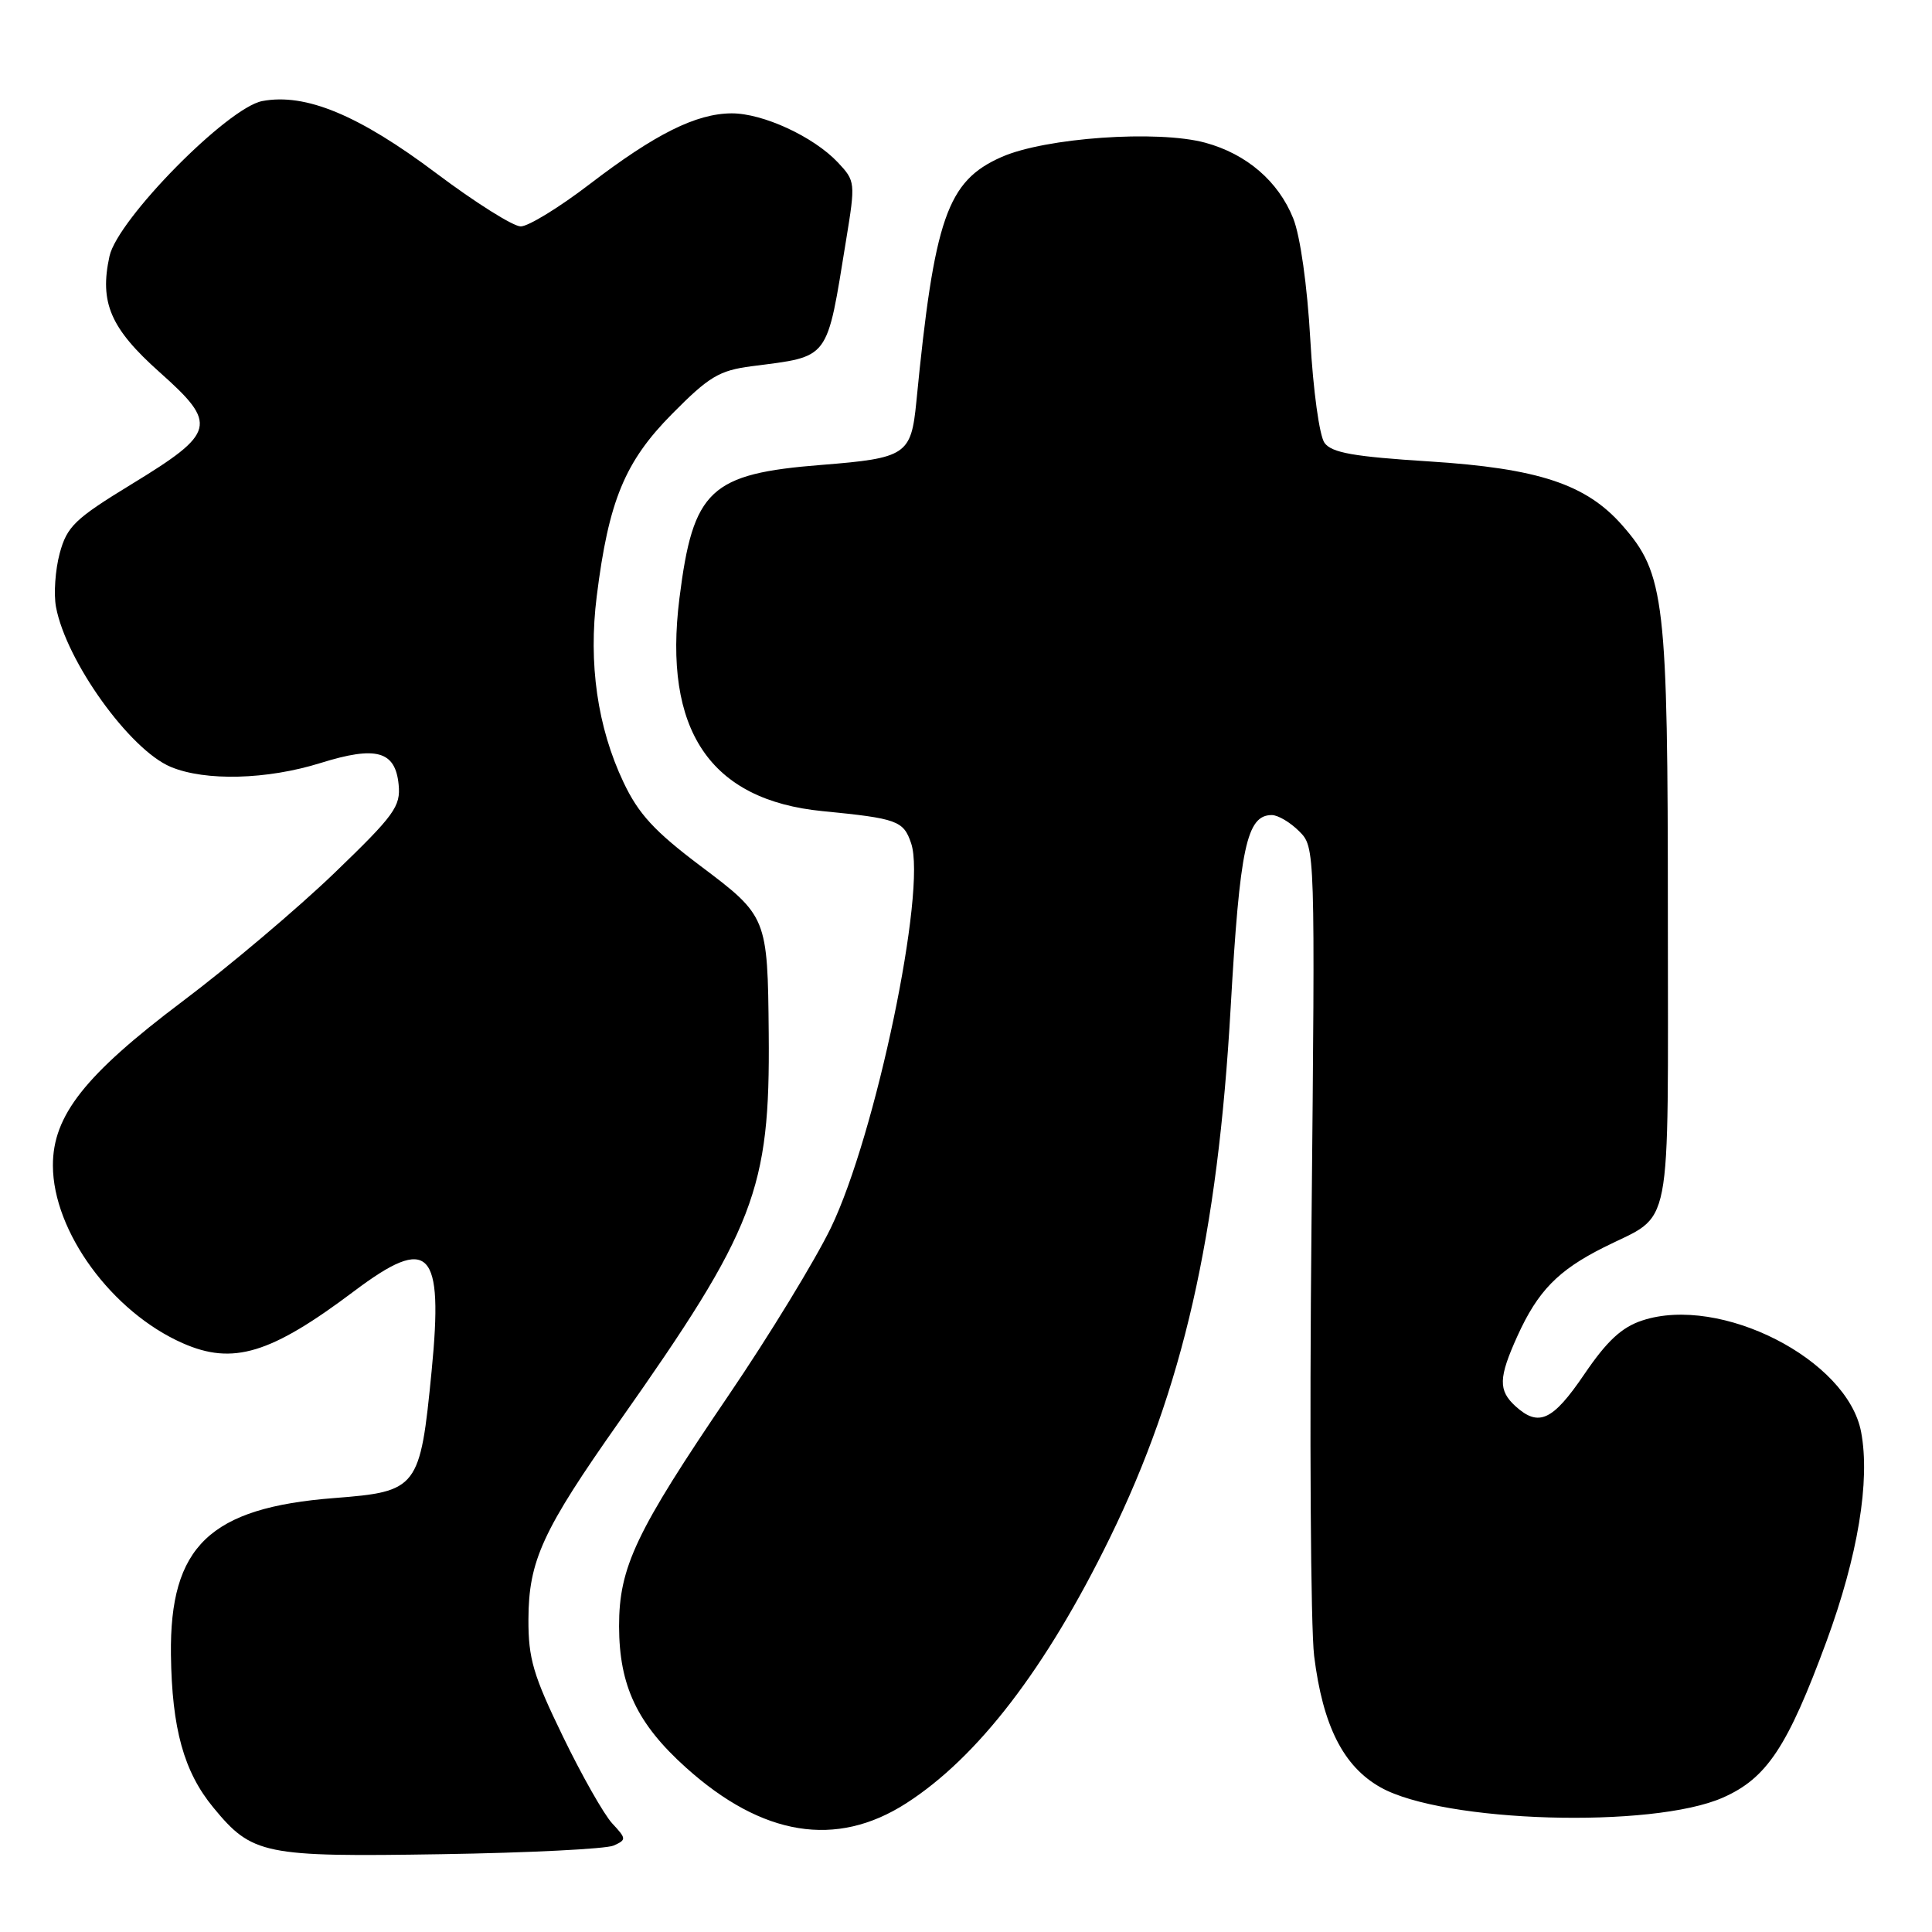 <?xml version="1.0" encoding="UTF-8" standalone="no"?>
<!DOCTYPE svg PUBLIC "-//W3C//DTD SVG 1.1//EN" "http://www.w3.org/Graphics/SVG/1.1/DTD/svg11.dtd" >
<svg xmlns="http://www.w3.org/2000/svg" xmlns:xlink="http://www.w3.org/1999/xlink" version="1.1" viewBox="0 0 256 256">
 <g >
 <path fill="currentColor"
d=" M 81.30 244.55 C 83.02 243.78 83.01 243.64 81.13 241.62 C 80.04 240.45 77.09 235.26 74.58 230.07 C 70.66 222.00 70.00 219.77 70.02 214.57 C 70.05 206.79 71.89 202.79 82.11 188.29 C 100.06 162.81 102.05 157.64 101.86 137.00 C 101.72 121.52 101.66 121.39 92.80 114.73 C 86.71 110.14 84.60 107.85 82.61 103.64 C 79.16 96.35 77.95 87.91 79.07 79.01 C 80.65 66.35 82.80 61.16 89.06 54.84 C 93.94 49.90 95.30 49.09 99.58 48.53 C 110.06 47.17 109.49 47.93 112.12 31.77 C 113.36 24.19 113.34 23.99 111.03 21.53 C 107.80 18.10 101.08 15.00 96.93 15.02 C 92.23 15.05 86.84 17.74 78.16 24.38 C 74.13 27.47 70.01 30.00 69.00 30.00 C 68.00 30.00 62.98 26.84 57.84 22.98 C 47.56 15.25 40.49 12.31 34.76 13.39 C 30.17 14.25 15.59 29.05 14.51 33.94 C 13.16 40.09 14.64 43.52 21.15 49.32 C 28.90 56.22 28.63 57.32 17.43 64.16 C 9.90 68.76 8.88 69.75 7.91 73.32 C 7.32 75.52 7.10 78.72 7.42 80.43 C 8.77 87.61 17.19 99.35 22.63 101.62 C 27.21 103.53 35.38 103.32 42.48 101.10 C 49.85 98.80 52.38 99.50 52.82 103.95 C 53.11 106.86 52.27 108.01 44.32 115.67 C 39.47 120.34 30.39 128.02 24.14 132.72 C 11.25 142.43 6.99 147.83 7.01 154.45 C 7.03 163.18 14.82 173.84 24.21 177.98 C 30.87 180.92 35.87 179.40 46.93 171.08 C 56.92 163.57 58.78 165.49 57.19 181.68 C 55.67 197.25 55.37 197.64 44.29 198.50 C 27.79 199.78 22.47 204.89 22.65 219.27 C 22.78 229.06 24.36 234.77 28.27 239.51 C 33.42 245.76 34.92 246.07 58.50 245.69 C 70.05 245.51 80.31 244.99 81.30 244.55 Z  M 120.07 238.95 C 129.55 232.87 138.60 221.08 147.06 203.78 C 156.75 183.96 161.35 163.78 163.07 133.50 C 164.28 112.25 165.19 108.00 168.52 108.00 C 169.34 108.00 170.96 108.96 172.14 110.14 C 174.27 112.27 174.27 112.27 173.78 162.39 C 173.50 189.95 173.67 215.62 174.13 219.42 C 175.28 228.68 178.00 234.07 182.94 236.84 C 191.24 241.51 218.94 242.33 228.30 238.19 C 234.12 235.62 236.87 231.46 242.03 217.46 C 246.17 206.19 247.83 196.22 246.61 189.76 C 244.81 180.14 227.96 171.55 217.61 174.97 C 214.89 175.86 212.93 177.68 209.94 182.08 C 205.75 188.25 203.90 189.12 200.83 186.35 C 198.51 184.24 198.55 182.58 201.08 177.00 C 203.77 171.08 206.44 168.33 212.50 165.29 C 221.77 160.62 221.00 164.60 221.00 121.53 C 221.00 79.43 220.61 76.04 214.96 69.61 C 210.17 64.15 203.83 62.06 189.36 61.14 C 179.39 60.51 176.47 60.00 175.51 58.69 C 174.83 57.76 174.00 51.74 173.62 44.96 C 173.22 37.85 172.29 31.26 171.36 28.94 C 169.39 24.02 165.18 20.40 159.70 18.91 C 153.39 17.20 138.50 18.24 132.70 20.81 C 125.50 23.99 123.80 28.88 121.42 53.25 C 120.73 60.27 120.08 60.71 108.88 61.60 C 94.07 62.77 91.84 64.86 90.03 79.26 C 87.84 96.75 94.07 106.02 109.00 107.48 C 118.90 108.45 119.72 108.75 120.73 111.74 C 122.82 117.92 116.03 150.41 110.09 162.70 C 108.00 167.01 101.91 176.99 96.56 184.86 C 84.24 202.99 82.02 207.67 82.03 215.50 C 82.05 223.38 84.42 228.40 90.90 234.22 C 101.02 243.32 110.80 244.90 120.07 238.95 Z "/>
</g>
</svg>